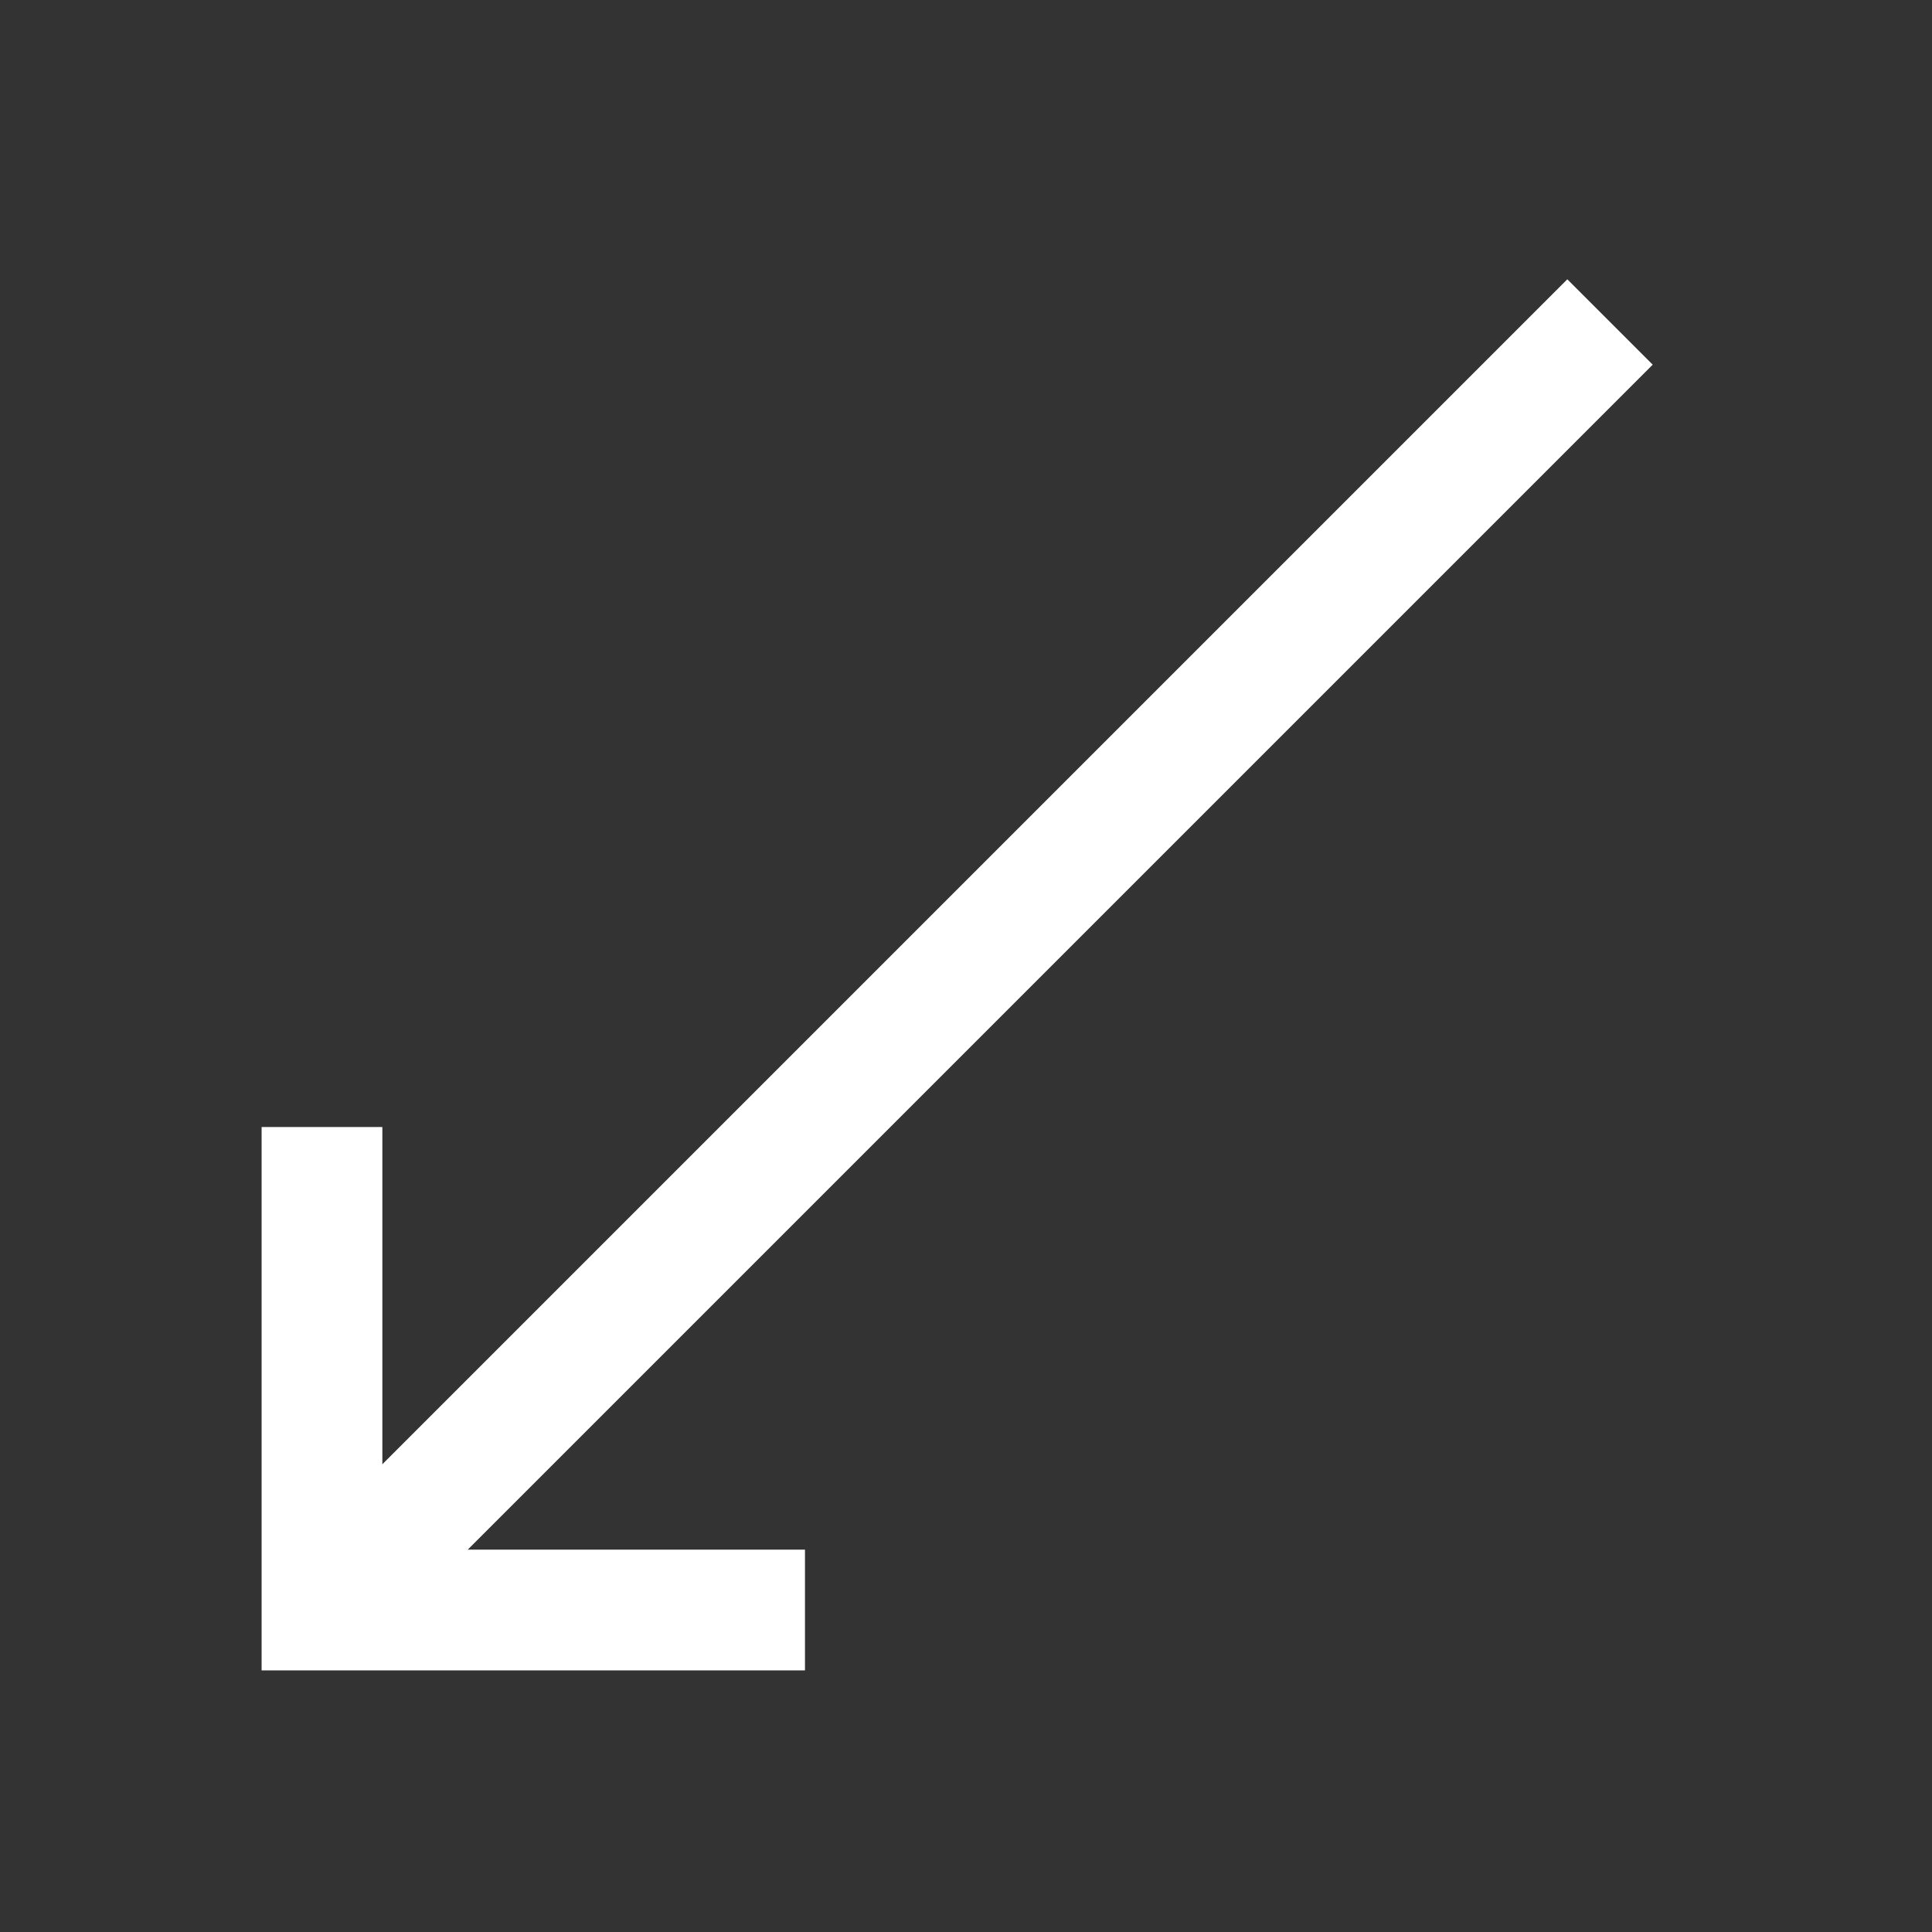 <svg width="32" height="32" viewBox="0 0 32 32" fill="none" xmlns="http://www.w3.org/2000/svg">
<rect x="0" y="0" width="32" height="32" fill="#333333" stroke="none"/>
<path d="M5.333 18.667V26.667H13.333" stroke="white" stroke-width="2" stroke-miterlimit="5"/>
<path d="M5.333 26.667L26.667 5.333" stroke="white" stroke-width="2" stroke-miterlimit="5"/>
</svg>
